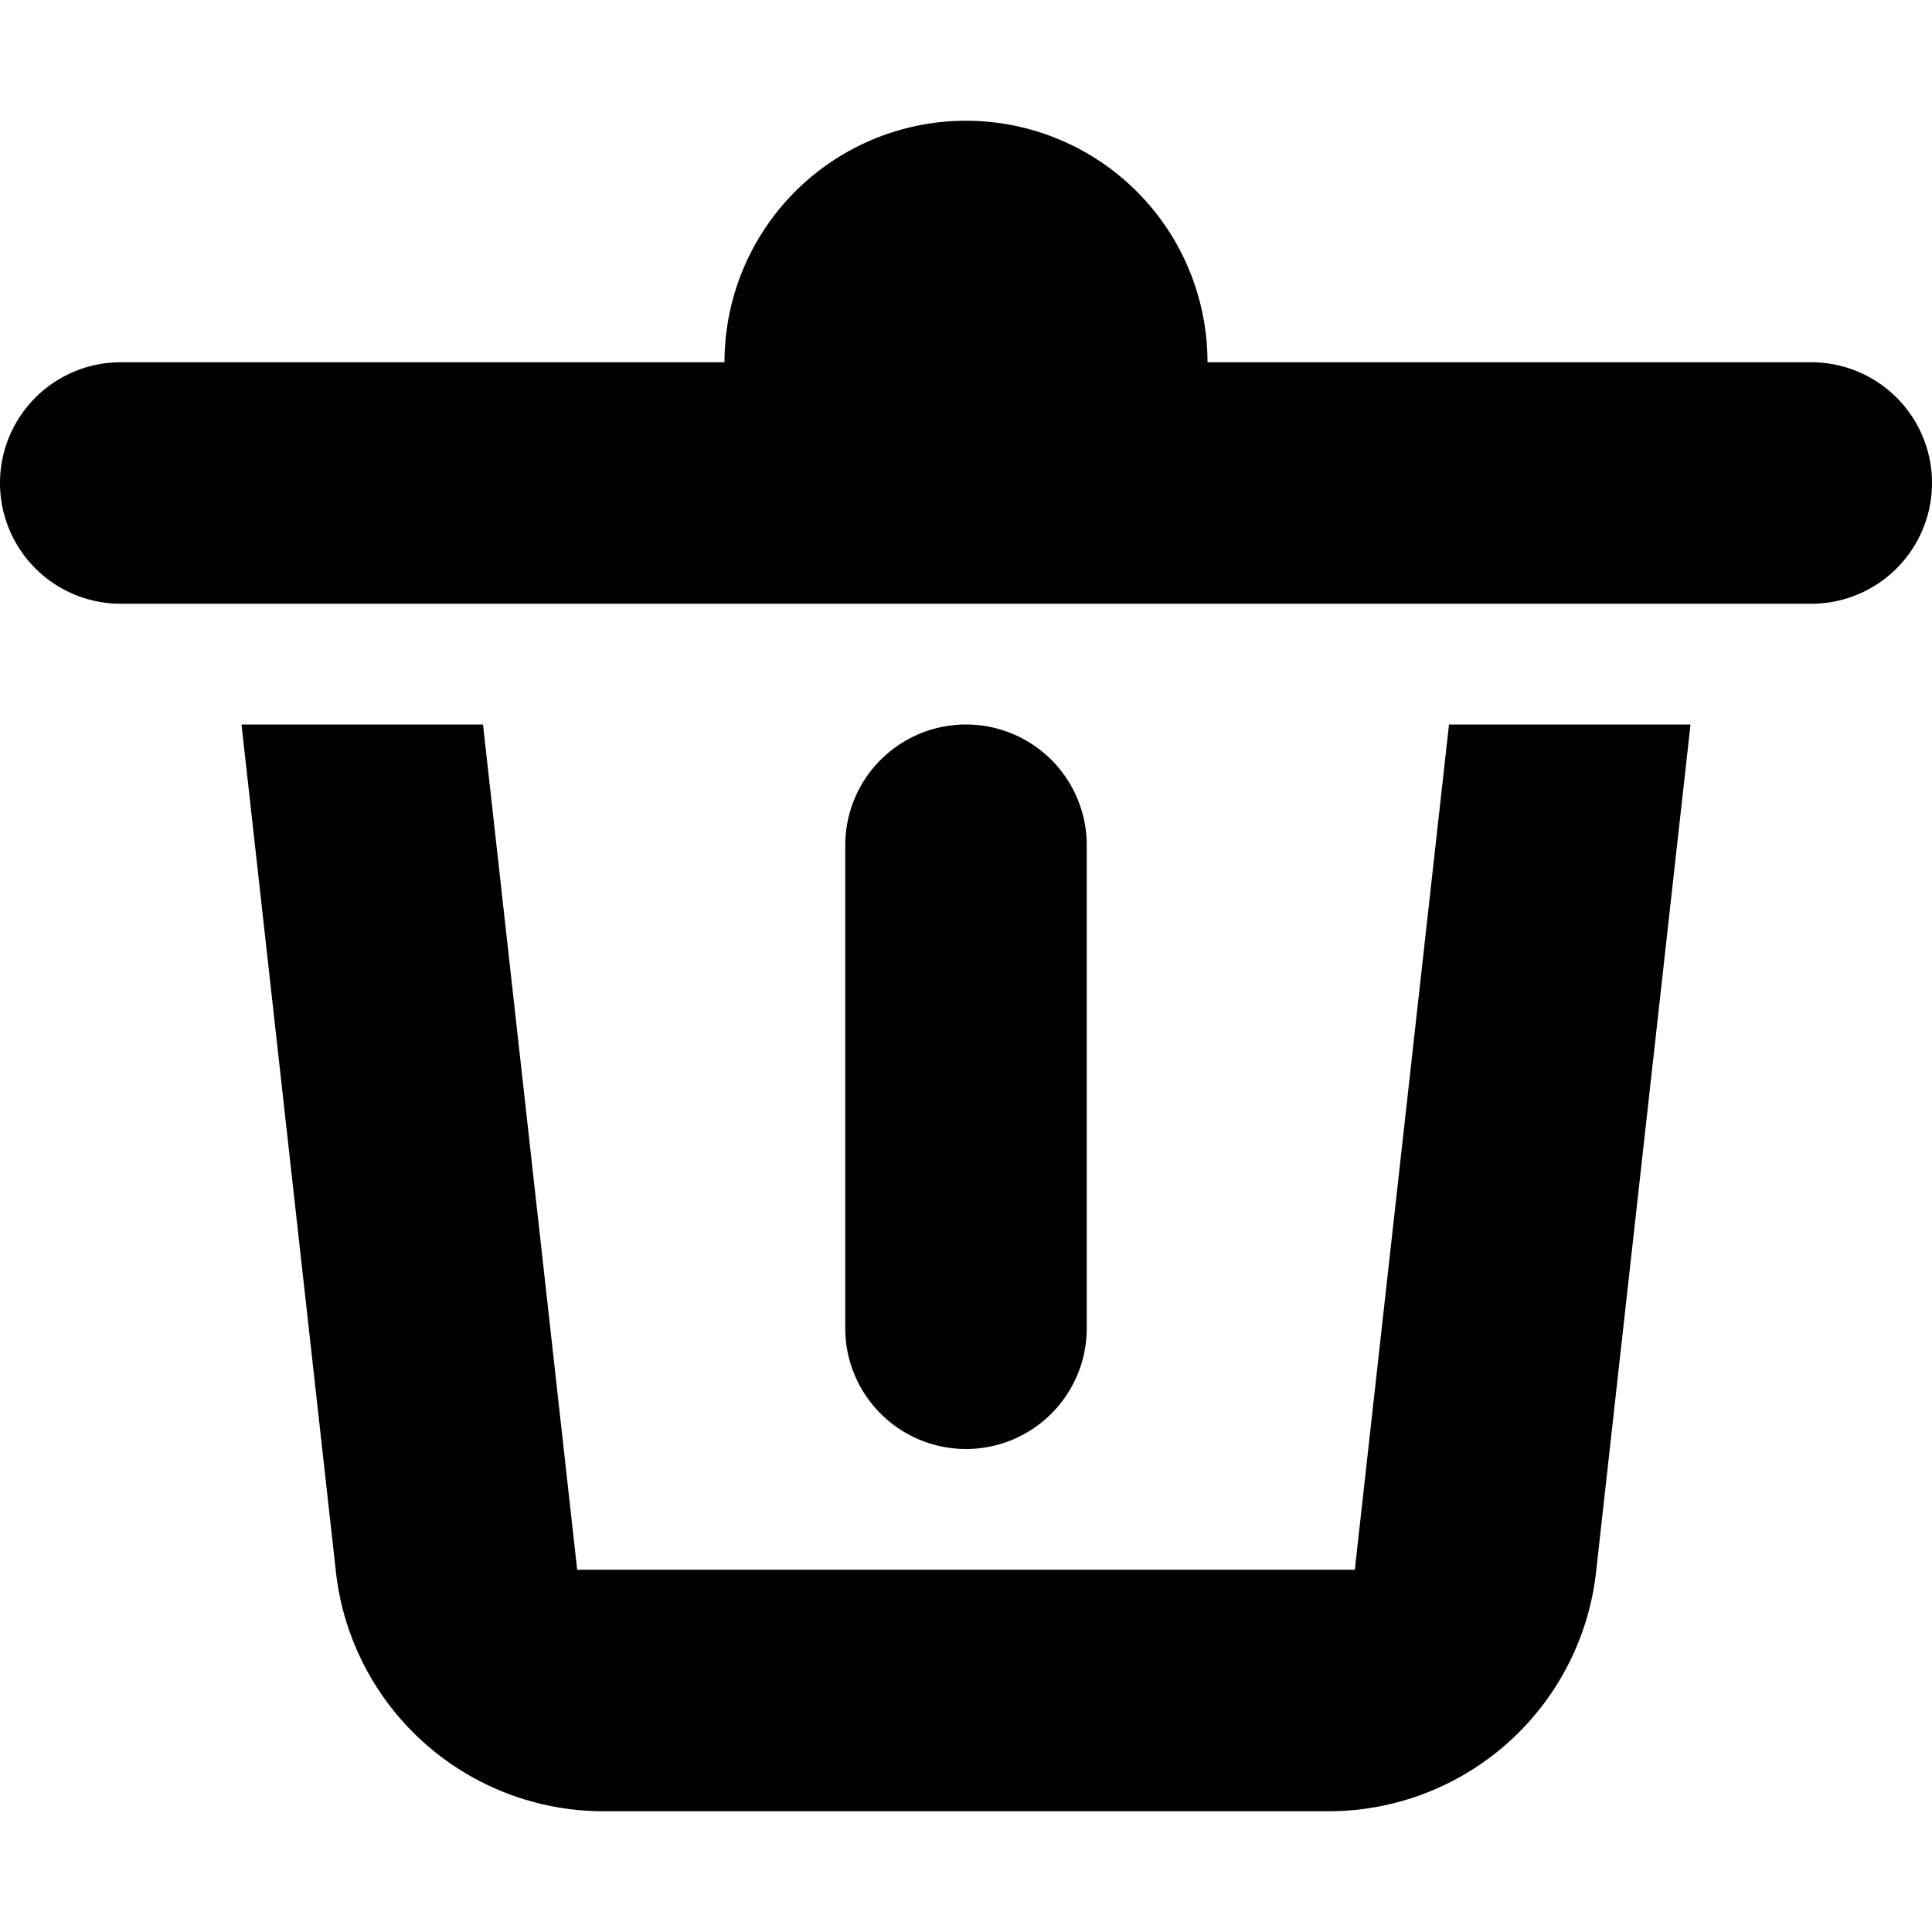 <svg t="1648802109926" class="icon" viewBox="0 0 1024 1024" version="1.1" xmlns="http://www.w3.org/2000/svg" p-id="1988" width="200" height="200"><path d="M576 448v256a64 64 0 1 1-128 0V448a64 64 0 0 1 128 0z m64-256h320a64 64 0 1 1 0 128H64a64 64 0 0 1 0-128h320a128 128 0 1 1 256 0zM305.92 832h412.16L768 384h128l-49.92 448A142.72 142.72 0 0 1 704 960H320a142.72 142.72 0 0 1-142.08-128L128 384h128l49.92 448z" p-id="1989"></path></svg>
